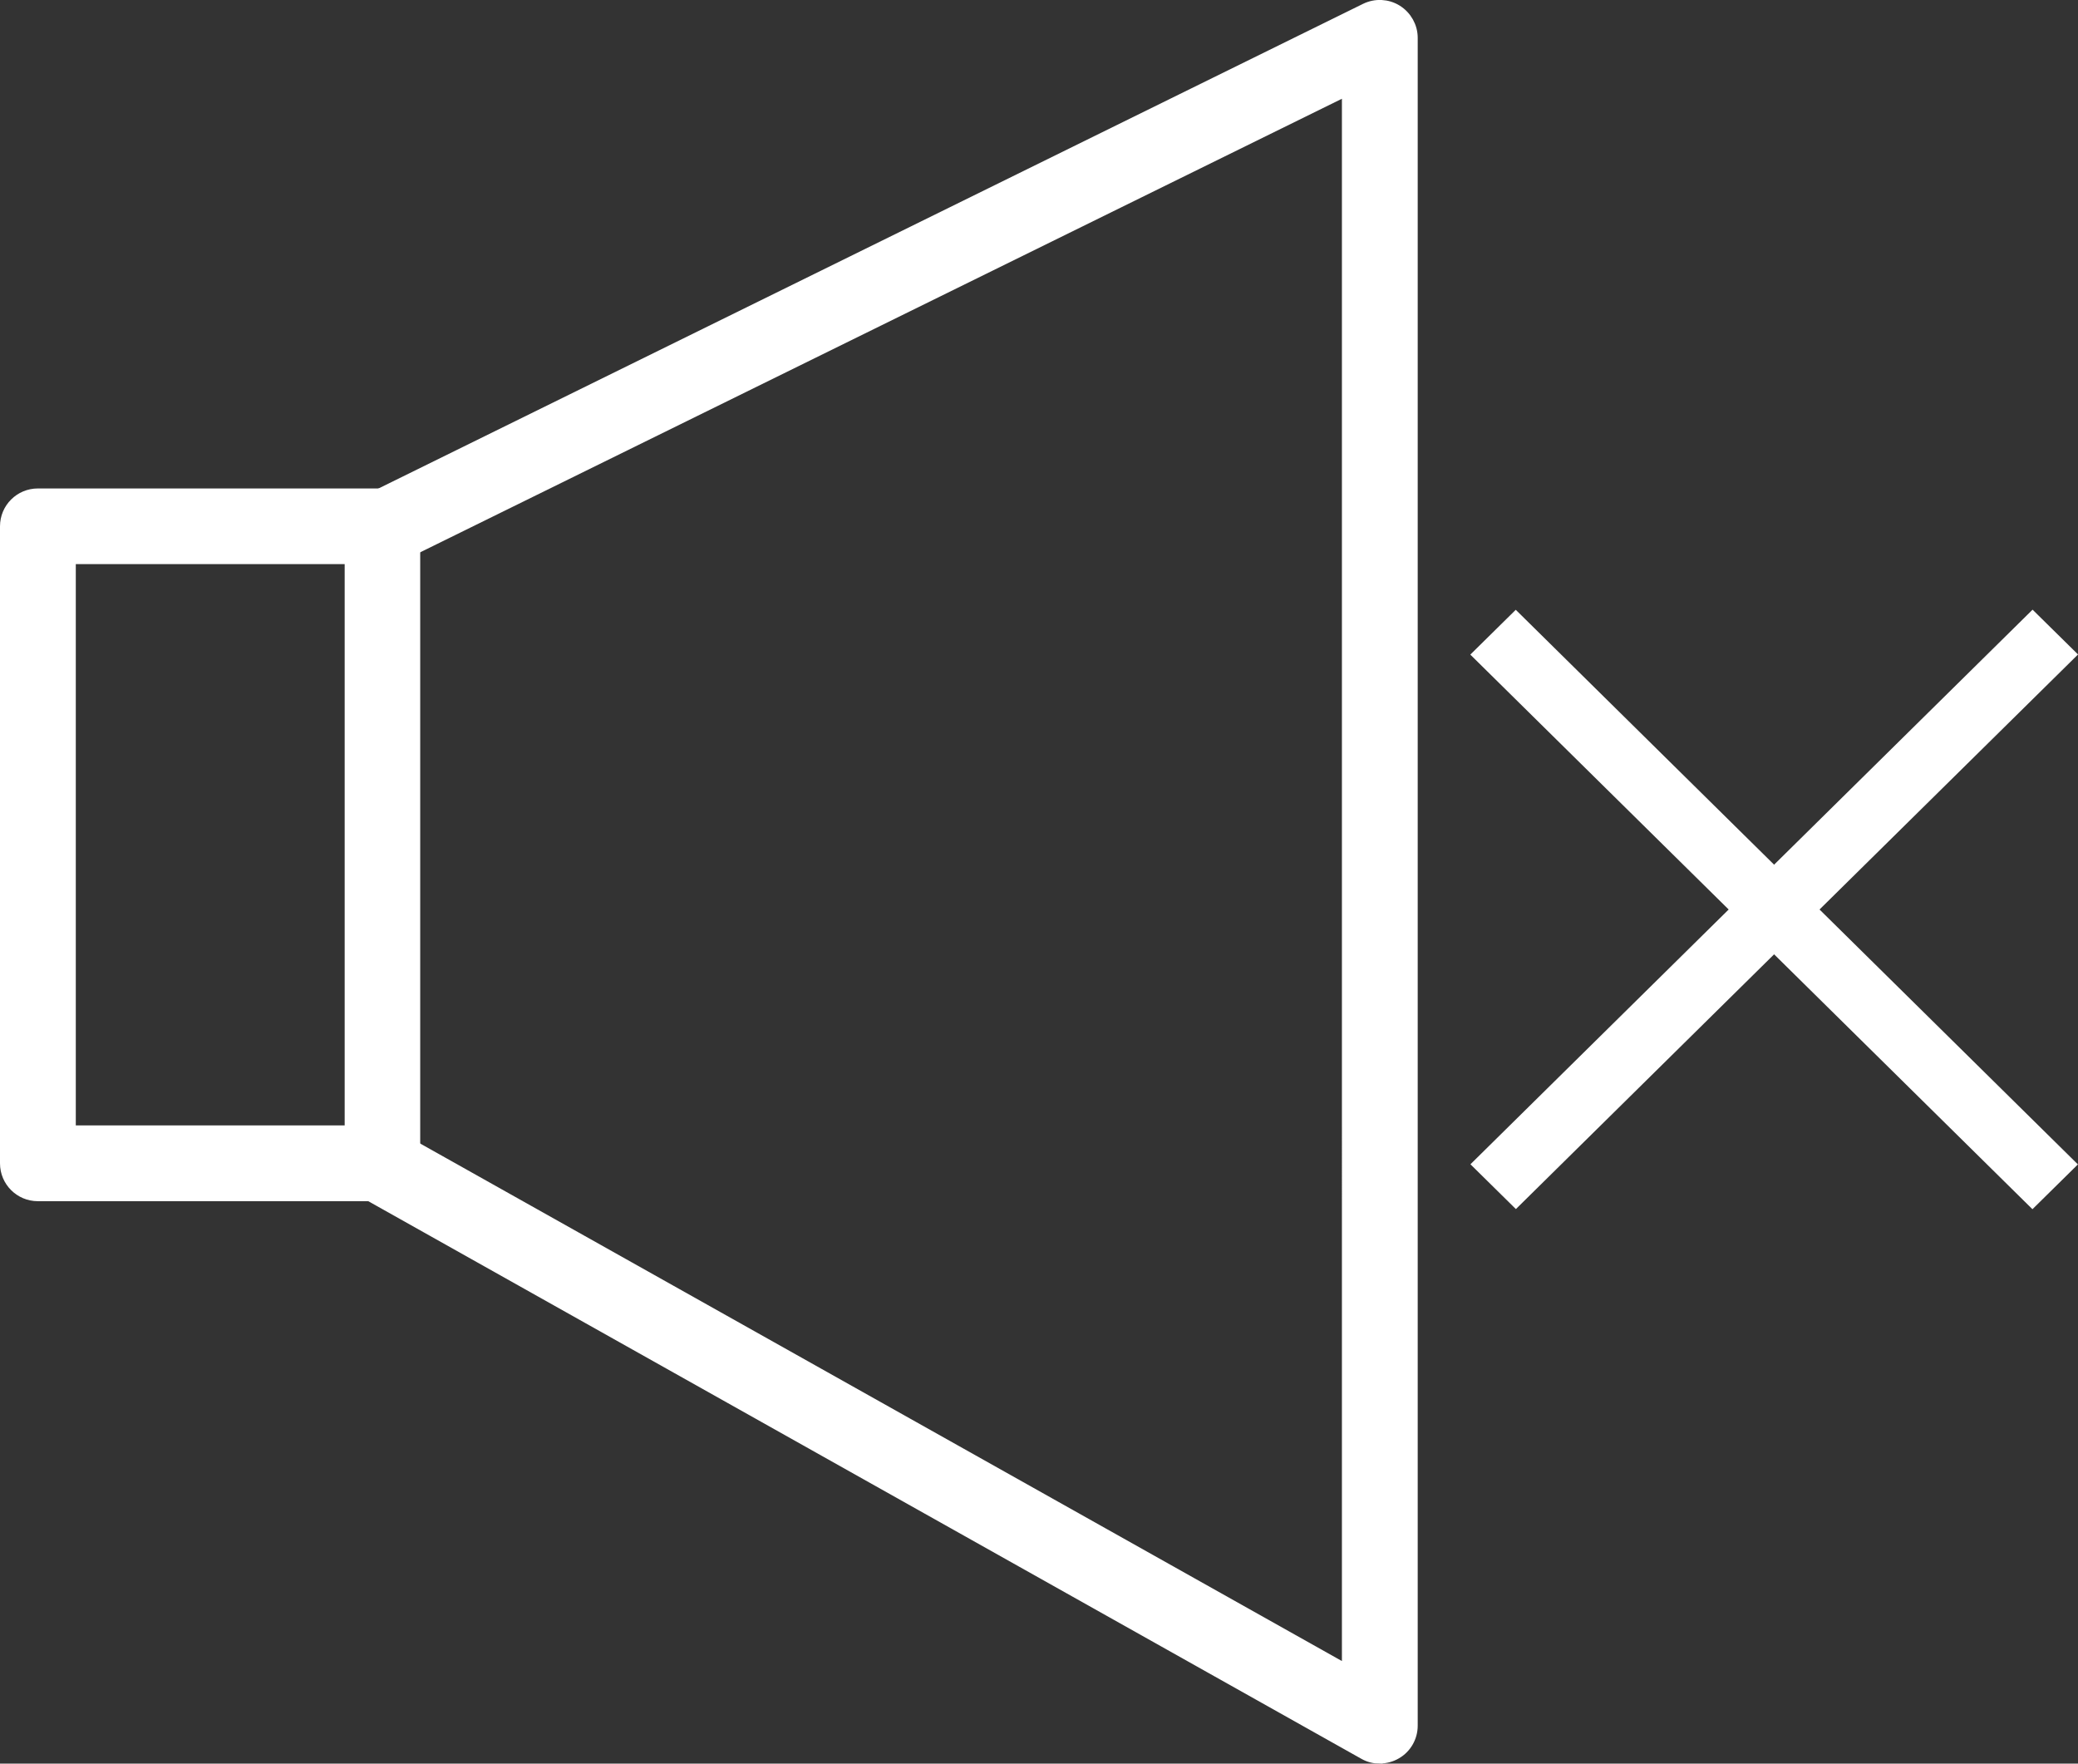 <?xml version="1.0" encoding="UTF-8"?><svg id="Layer_1" xmlns="http://www.w3.org/2000/svg" viewBox="0 0 158.74 134.71"><rect x="0" y="0" width="158.74" height="134.71" fill="#333333" stroke="none"/><g><path d="m29.22,91.25H2.89c-1.32,0-2.39-1.07-2.39-2.39v-48.66c0-1.32,1.07-2.39,2.39-2.39h26.32c1.32,0,2.39,1.07,2.39,2.39v48.66c0,1.32-1.07,2.39-2.39,2.39h.01Zm-23.93-4.79h21.54v-43.87H5.29s0,43.87,0,43.87Z" style="fill:#fff; stroke:#fff; stroke-miterlimit:10;"/><path d="m105.4,134.21c-.4,0-.81-.1-1.17-.31L28.05,91.13c-1.15-.65-1.56-2.11-.92-3.26.65-1.15,2.11-1.56,3.26-.91l72.62,40.77V6.74L30.27,42.53c-1.18.58-2.62.1-3.2-1.09-.58-1.19-.1-2.62,1.09-3.2L104.35.74c.74-.36,1.62-.32,2.32.12.7.44,1.13,1.21,1.13,2.03v128.92c0,.85-.45,1.64-1.18,2.06-.37.22-.79.33-1.21.33h0Z" style="fill:#fff; stroke:#fff; stroke-miterlimit:10;"/></g><g id="Calque_2"><polygon points="115.79 47.28 158.02 88.94 155.26 91.66 113.03 50 115.79 47.28" style="fill:#fff; stroke:#fff; stroke-miterlimit:10; stroke-width:1px;"/><polygon points="113.04 88.93 155.27 47.27 158.03 49.99 115.8 91.65 113.04 88.93" style="fill:#fff; stroke:#fff; stroke-miterlimit:10; stroke-width:1px;"/></g></svg>
